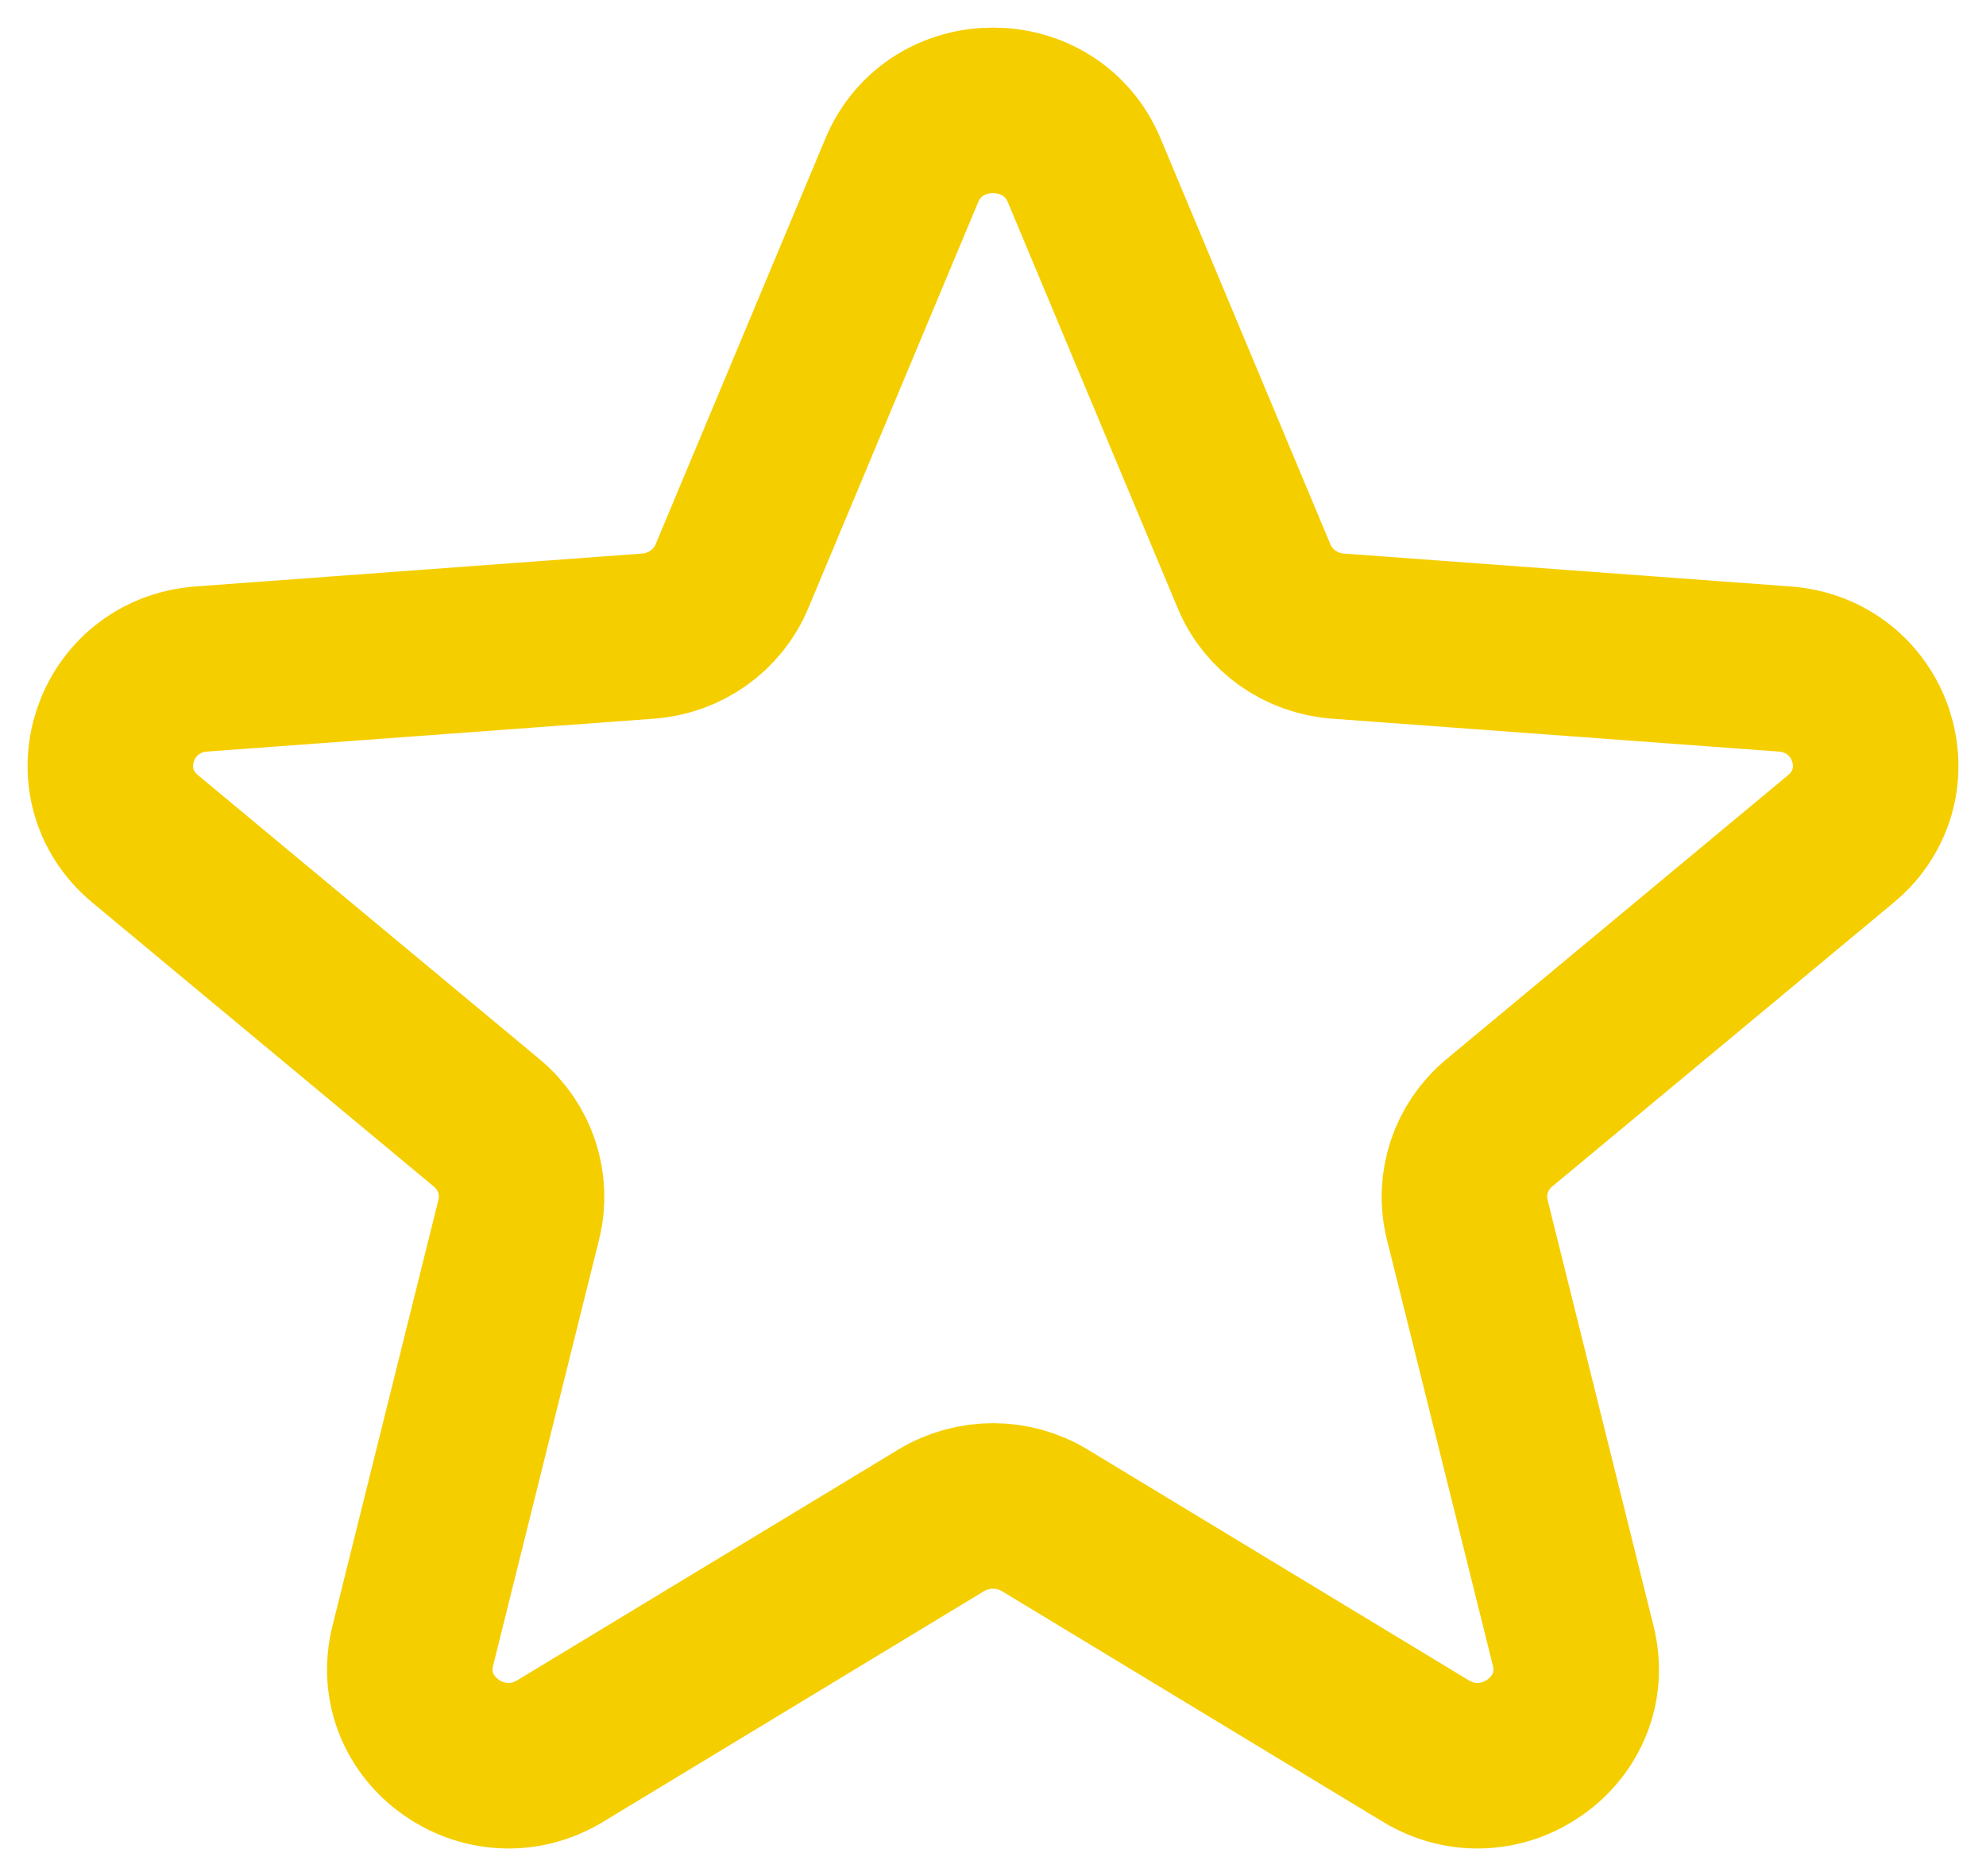 <svg width="36" height="34" viewBox="0 0 36 34" fill="none" xmlns="http://www.w3.org/2000/svg">
<path d="M16.347 3.086C16.953 1.638 19.047 1.638 19.653 3.086L22.733 10.446C22.989 11.059 23.577 11.478 24.251 11.528L32.345 12.124C33.938 12.242 34.585 14.193 33.367 15.205L27.176 20.351C26.661 20.779 26.436 21.457 26.596 22.101L28.518 29.829C28.897 31.35 27.203 32.556 25.844 31.733L18.939 27.553C18.363 27.205 17.637 27.205 17.061 27.553L10.156 31.733C8.797 32.556 7.103 31.35 7.482 29.829L9.404 22.101C9.564 21.457 9.339 20.779 8.824 20.351L2.634 15.205C1.415 14.193 2.062 12.242 3.655 12.124L11.749 11.528C12.423 11.478 13.011 11.059 13.267 10.446L16.347 3.086Z" stroke="#F5CE00" stroke-width="3"/>
</svg>
